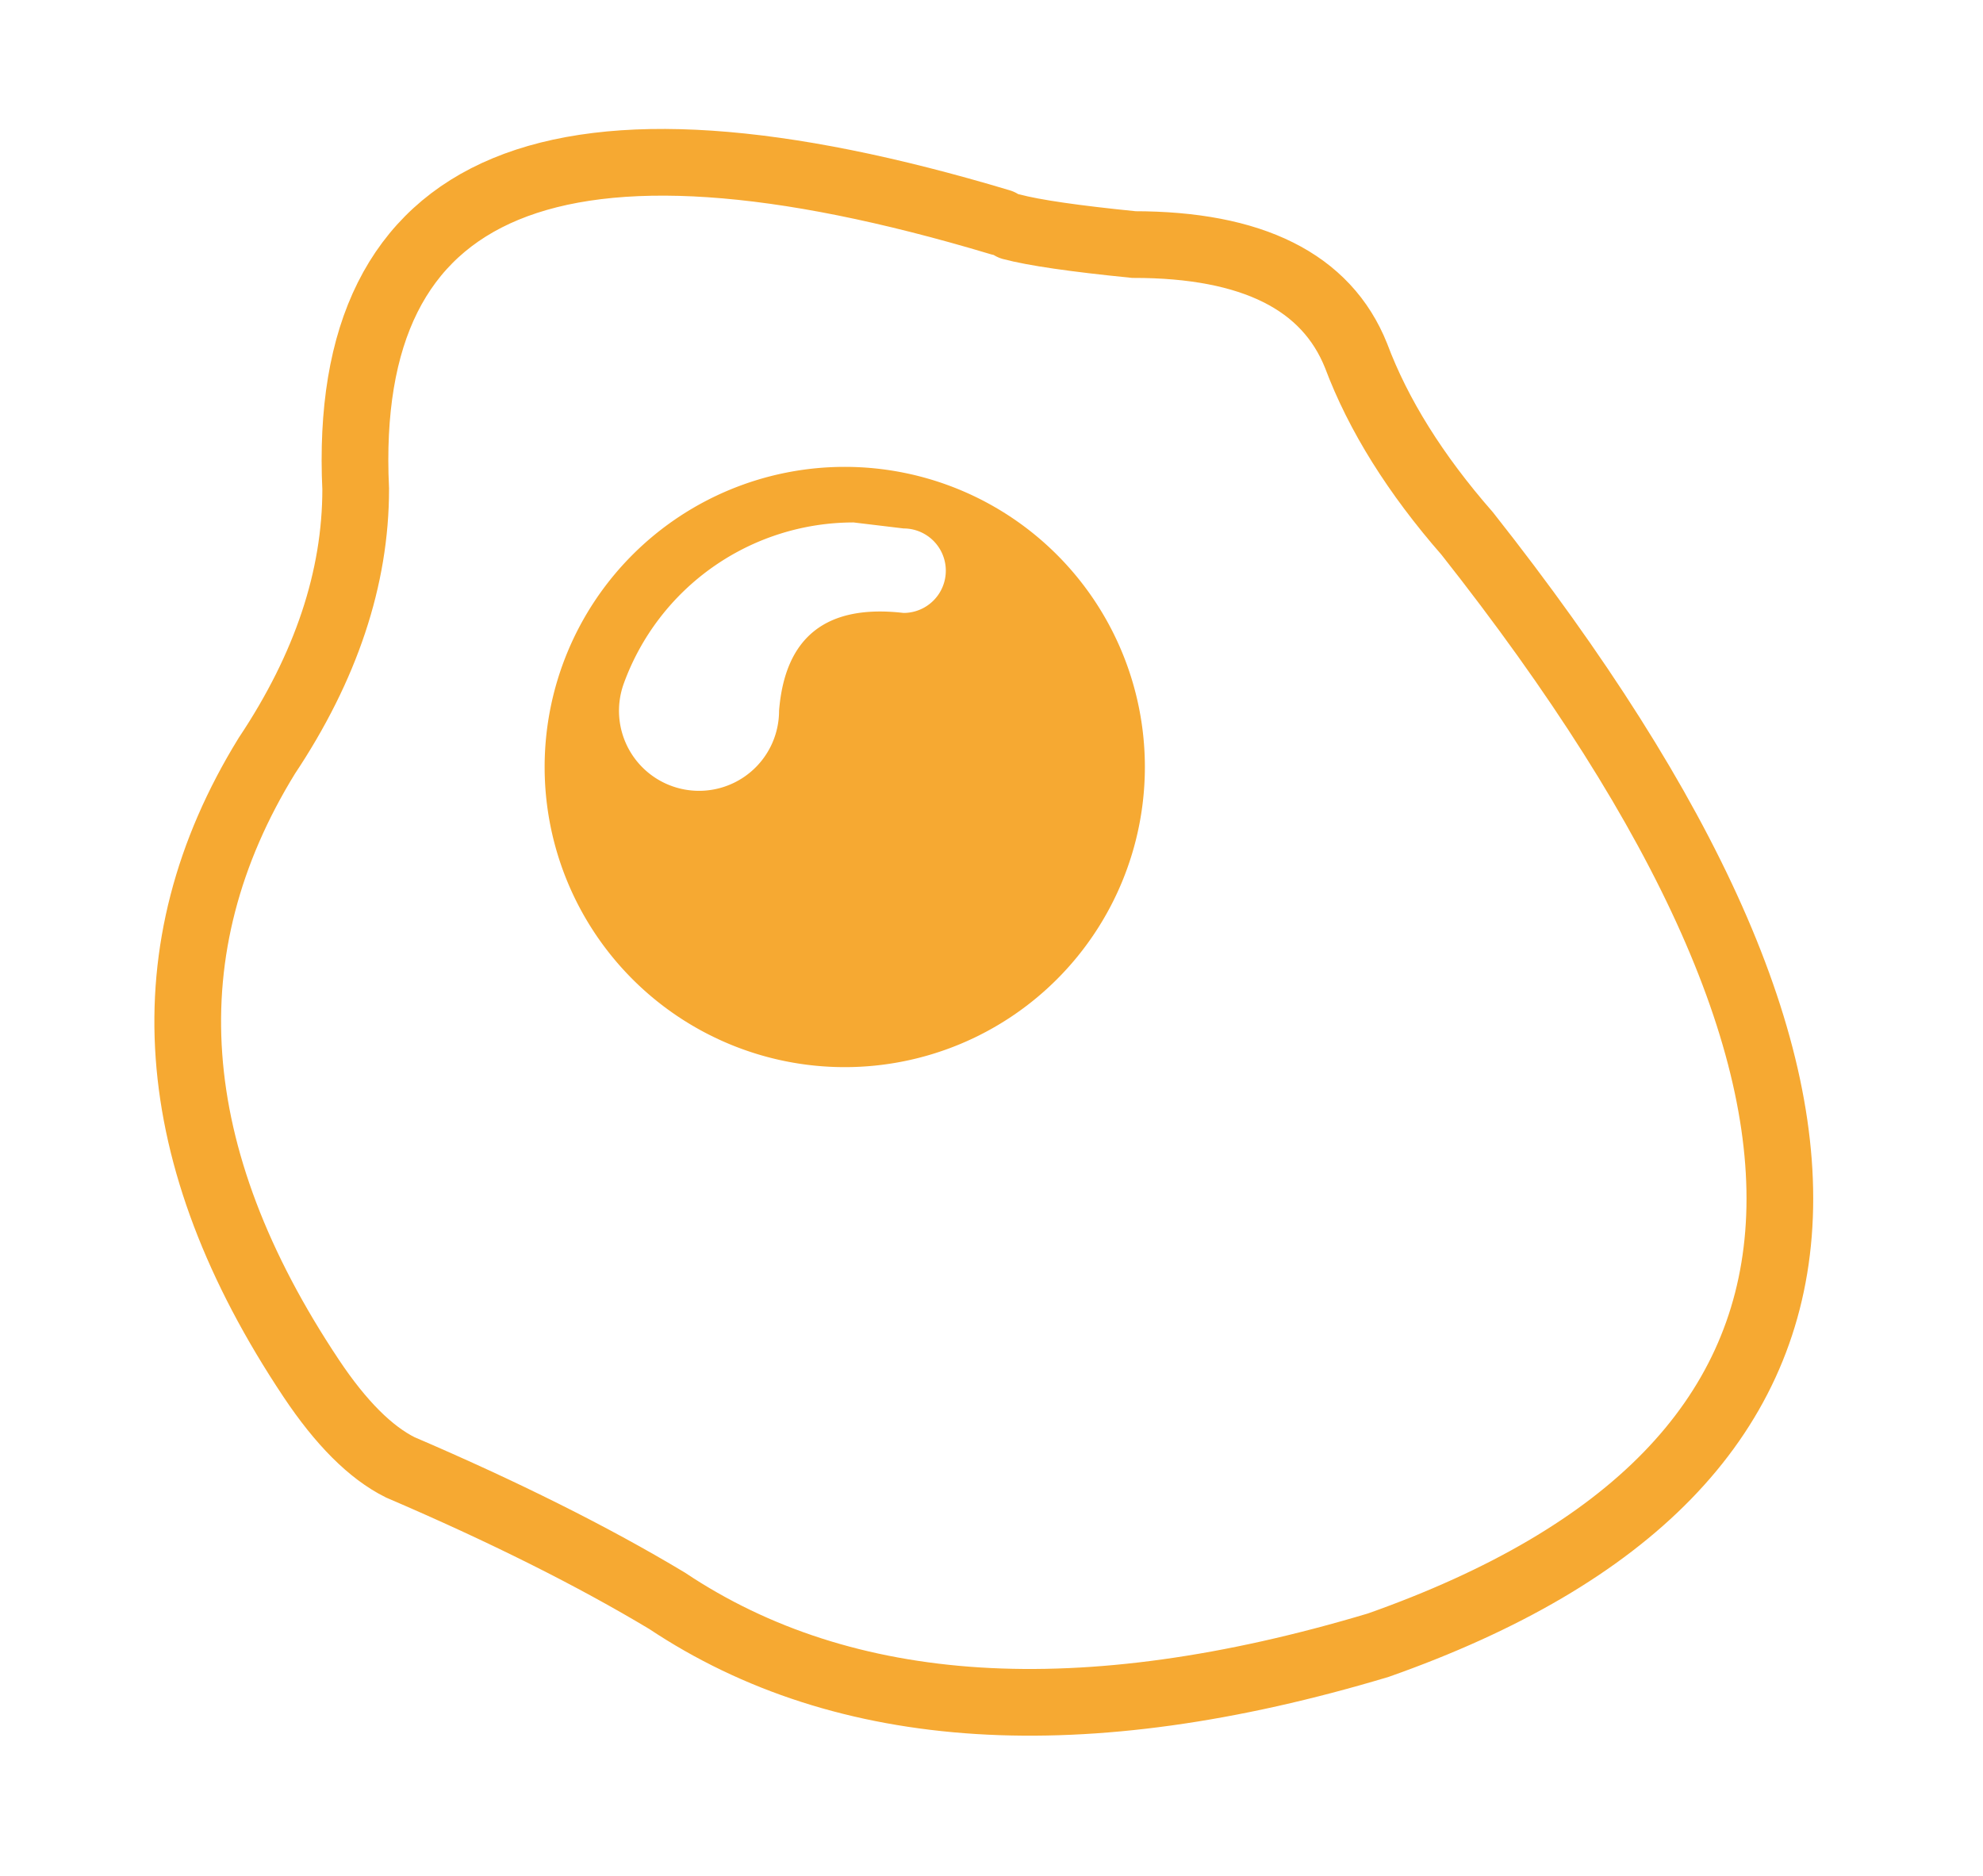 <svg version="1.1"
  baseProfile="full"
  viewBox="0 0 44.6 42.2"
  preserveAspectRatio="xMinYMin meet"
  xmlns="http://www.w3.org/2000/svg">

  <g transform="scale(1)">

    <path fill="none" stroke="#f6a932" stroke-width="1.5" stroke-linecap="round"
      d="M 22.5 5
      q -15 -4.5 -14.5 6
      q 0 3 -2 6
      q -4 6.5 1 14
      q 1 1.5 2 2
      q 3.5 1.5 6 3
      q 6 4 16 1
      q 17 -6 2 -25
      q -1.75 -2 -2.5 -4
      q -1 -2.5 -5 -2.5
      q -2 -.2 -2.75 -.4
      "/>

    <path fill="#f6a932" stroke-width="0" stroke-linecap="round" fill-rule="evenodd"
      d="M 19 10.5
      a 6.75 6.75 0 1 1 -.001 0
      m 0.2 1.25
      a 5.5 5.5 0 0 0 -5.168 3.619
      a 1.8 1.8 0 1 0 3.491 0.616
      q .2 -2.5 2.8 -2.2
      a .95 .95 0 0 0 .001 -1.9
      "/>
  </g>
</svg>
